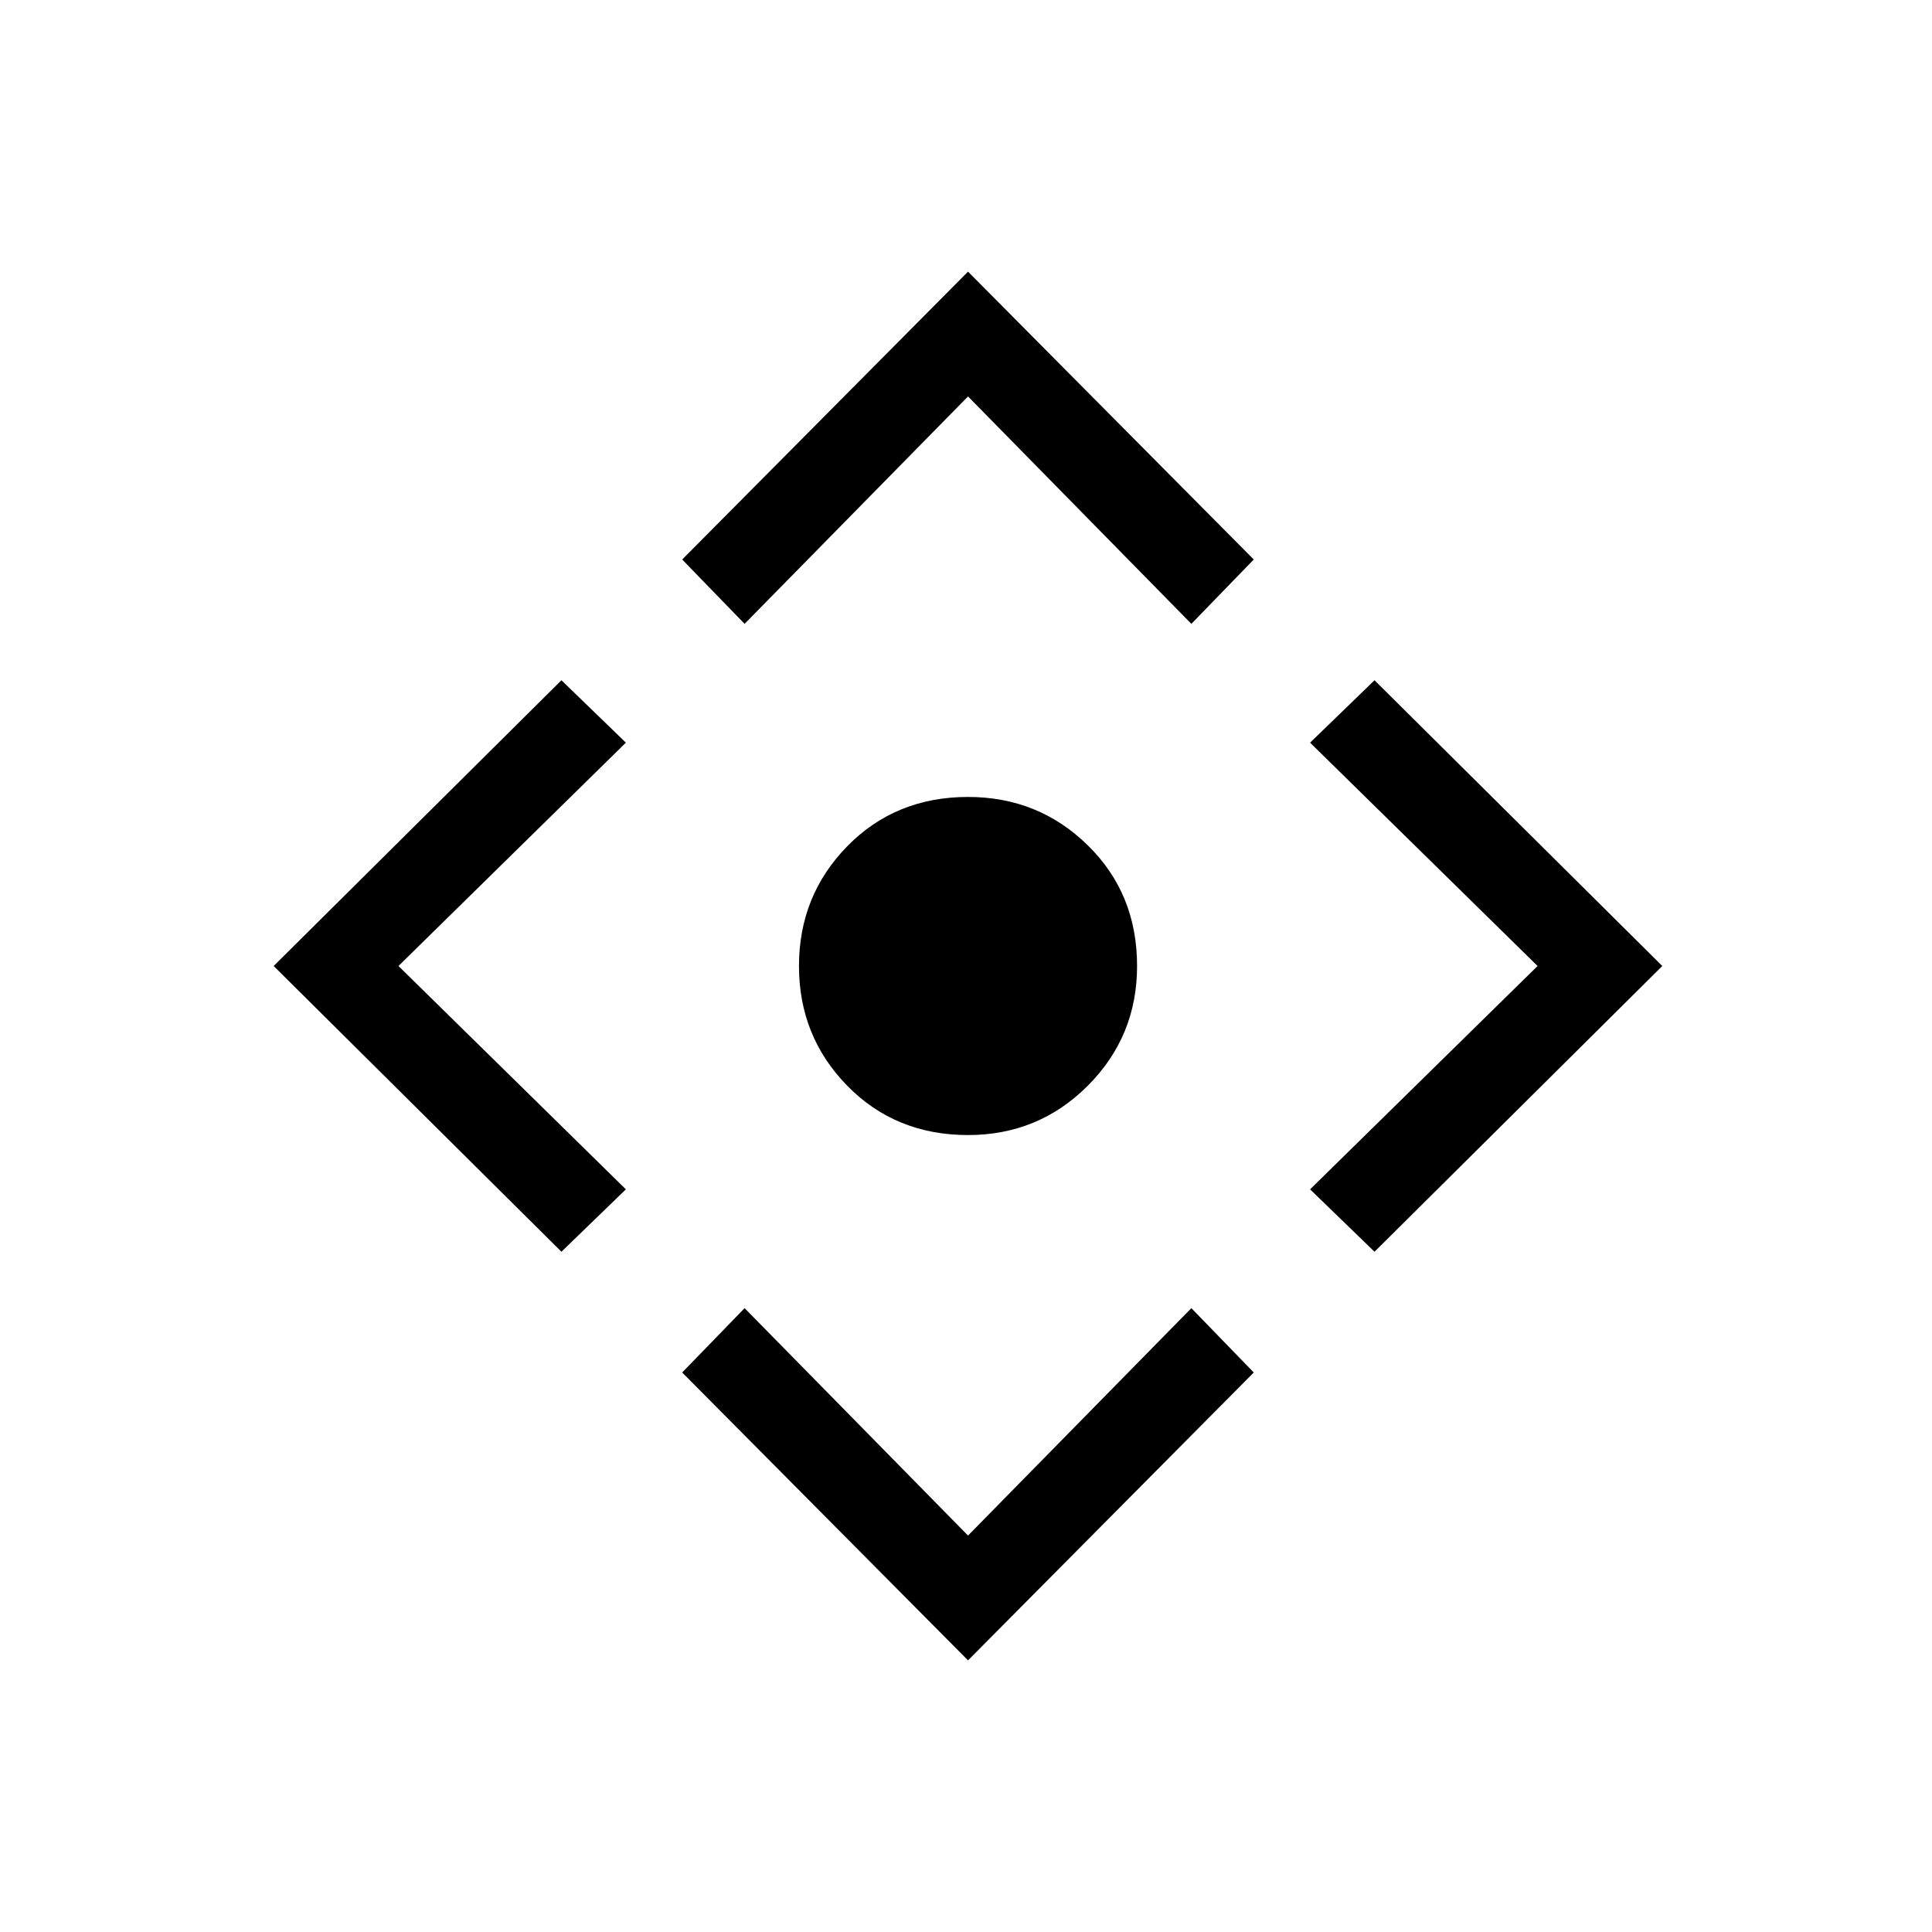 <svg xmlns="http://www.w3.org/2000/svg" height="20" width="20"><path d="M10.021 11.75q-.75 0-1.25-.51-.5-.511-.5-1.24t.5-1.24q.5-.51 1.25-.51.729 0 1.239.5.511.5.511 1.25 0 .729-.511 1.24-.51.51-1.239.51Zm0 5.438-2.959-2.98.646-.666 2.313 2.354 2.312-2.354.646.666Zm-4.209-4.23L2.833 10l2.979-2.958.667.646L4.125 10l2.354 2.312Zm1.896-6.5-.646-.666 2.959-2.98 2.958 2.98-.646.666-2.312-2.354Zm6.521 6.5-.667-.646L15.917 10l-2.355-2.312.667-.646L17.208 10Z"/></svg>